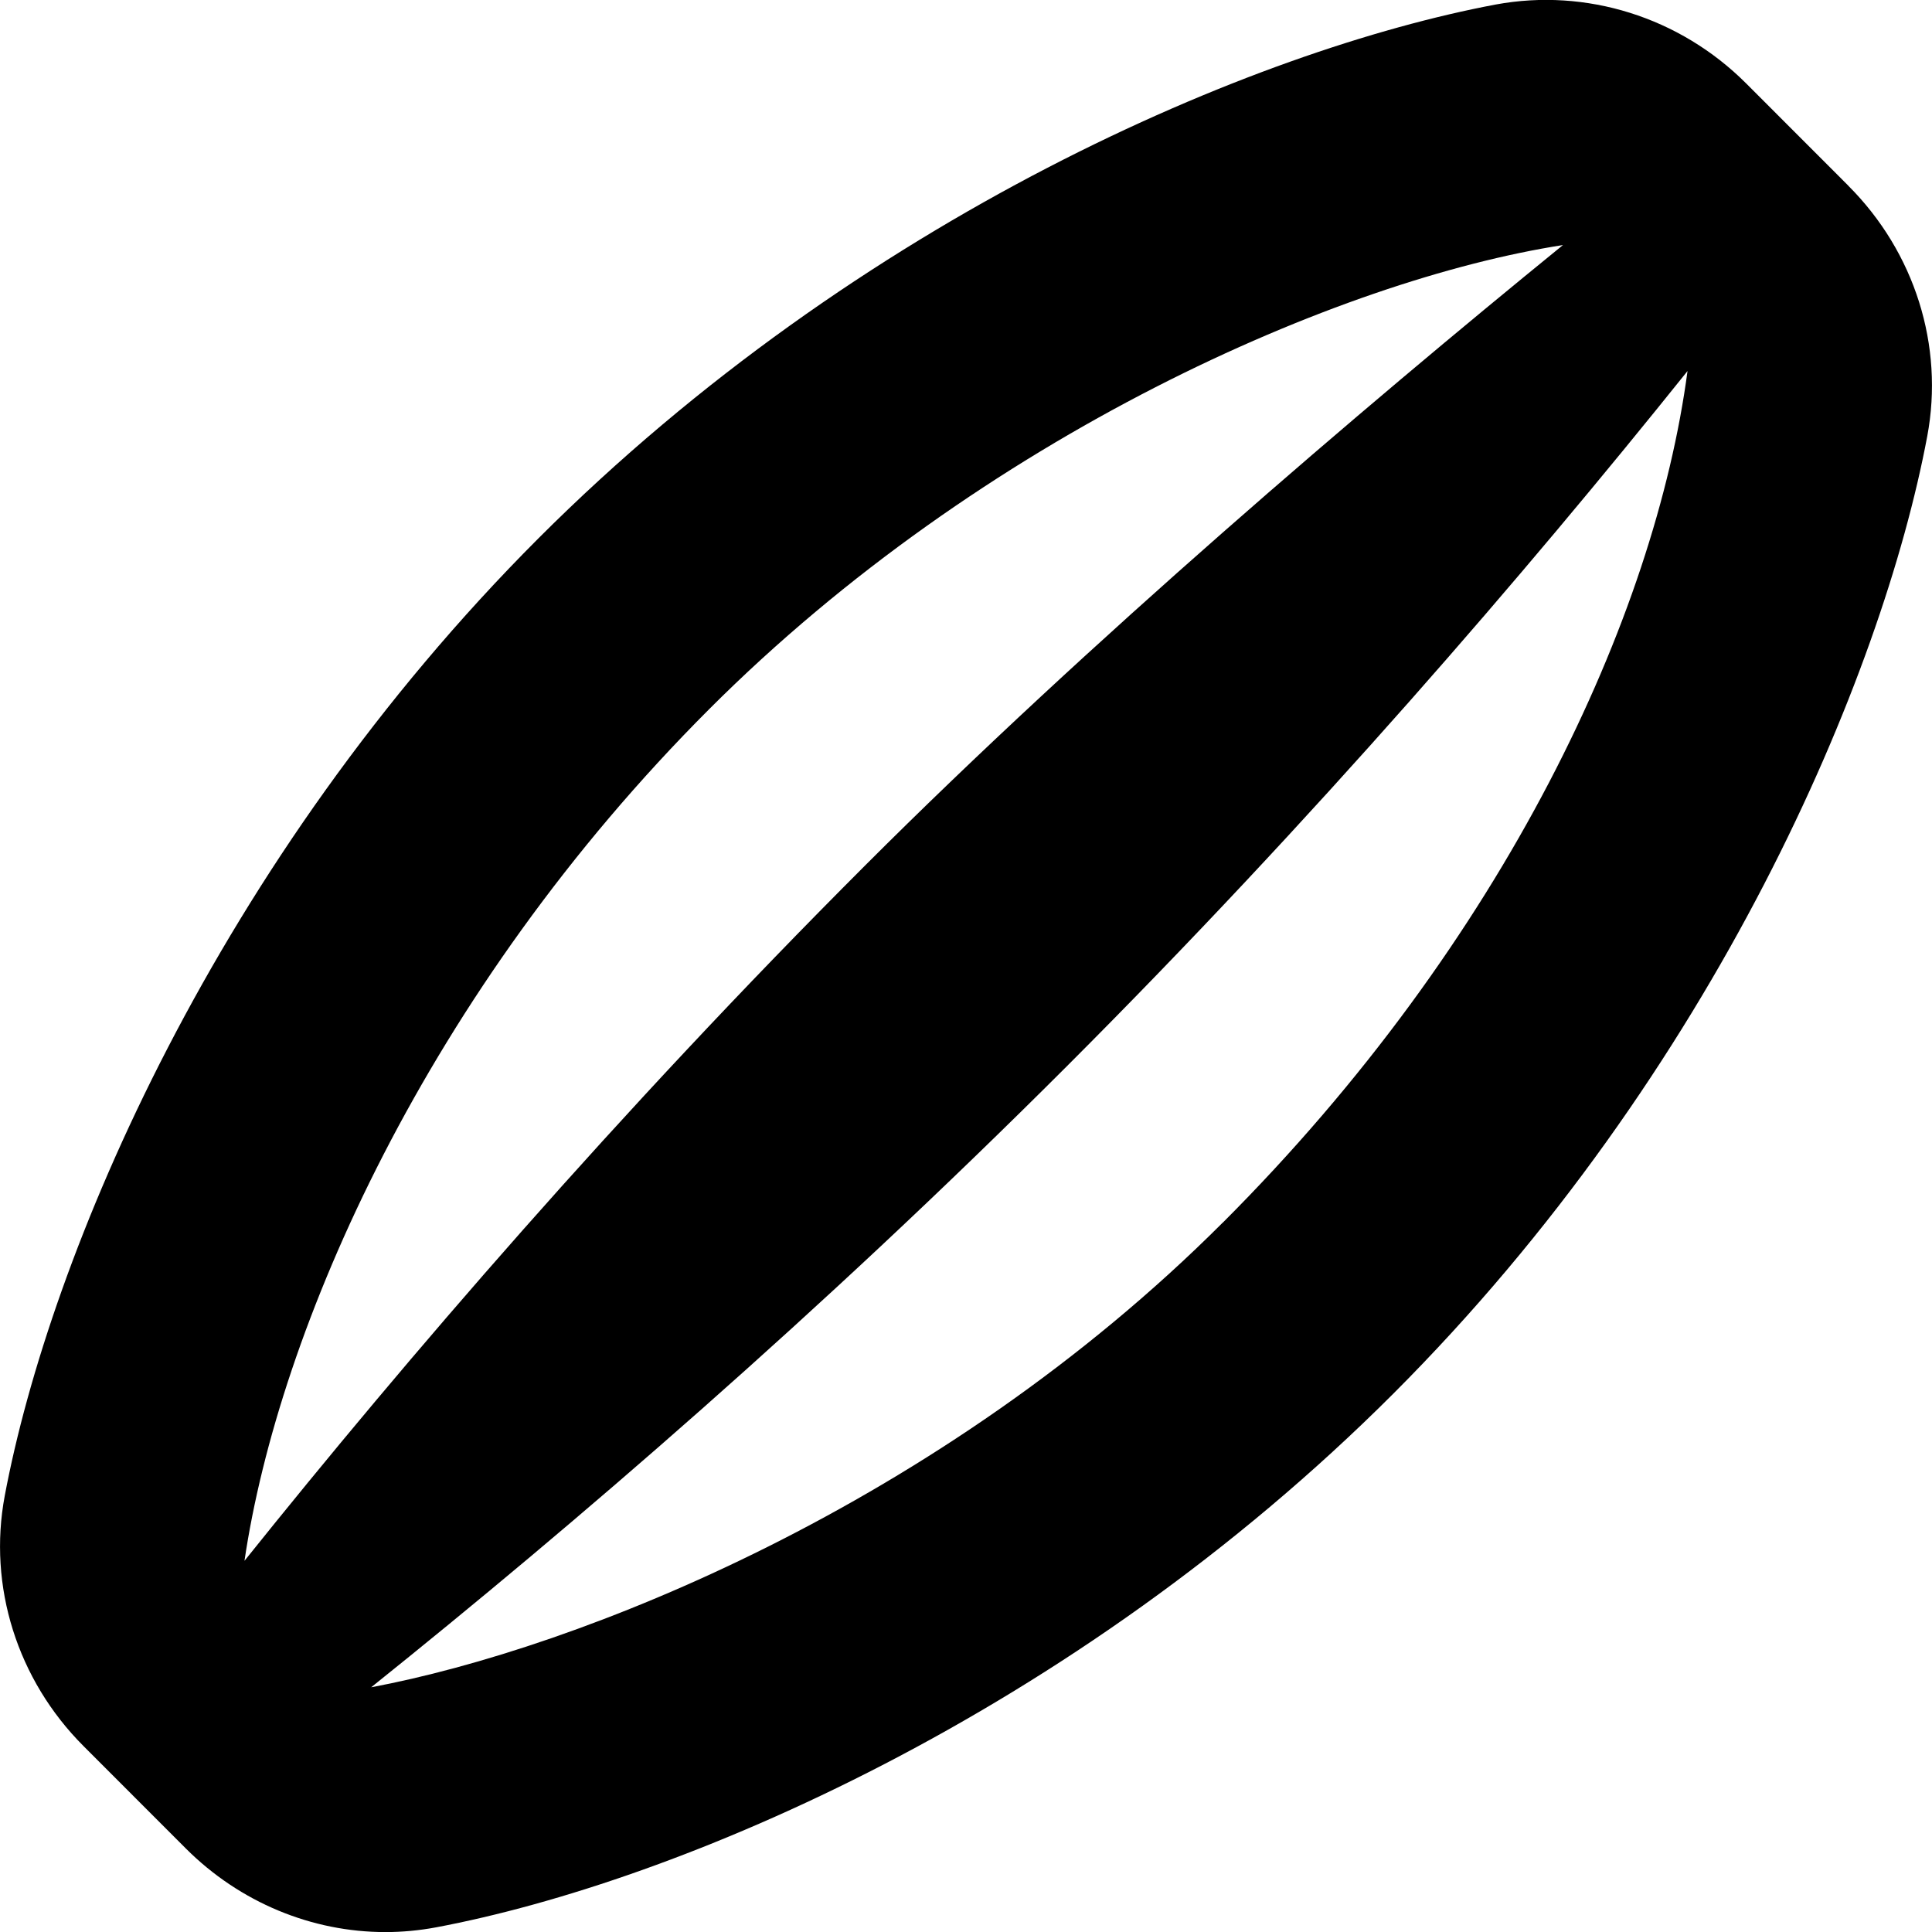 <svg id="Layer_1" viewBox="0 0 24 24" xmlns="http://www.w3.org/2000/svg" data-name="Layer 1"><path d="m22.962 2.308-1.272-1.273c-.825-.824-1.988-1.186-3.109-.979-2.988.562-7.896 2.635-11.892 6.631-3.996 3.999-6.069 8.906-6.63 11.894-.211 1.123.155 2.286.979 3.11l1.272 1.273c.671.67 1.565 1.037 2.478 1.037.21 0 .421-.02.63-.059 2.988-.562 7.896-2.635 11.892-6.631 3.996-3.997 6.07-8.905 6.631-11.892.211-1.123-.155-2.286-.979-3.11zm-14.152 6.501c3.404-3.404 7.836-5.334 10.606-5.765-2.489 2.025-5.896 4.933-8.664 7.702-3.079 3.079-5.696 6.123-7.715 8.643.424-2.871 2.261-7.067 5.773-10.58zm6.379 6.379c-3.512 3.512-8.009 5.29-10.578 5.772 2.519-2.019 5.563-4.636 8.642-7.715 3.076-3.076 5.692-6.118 7.71-8.636-.405 3.043-2.261 7.066-5.773 10.579z"/></svg>